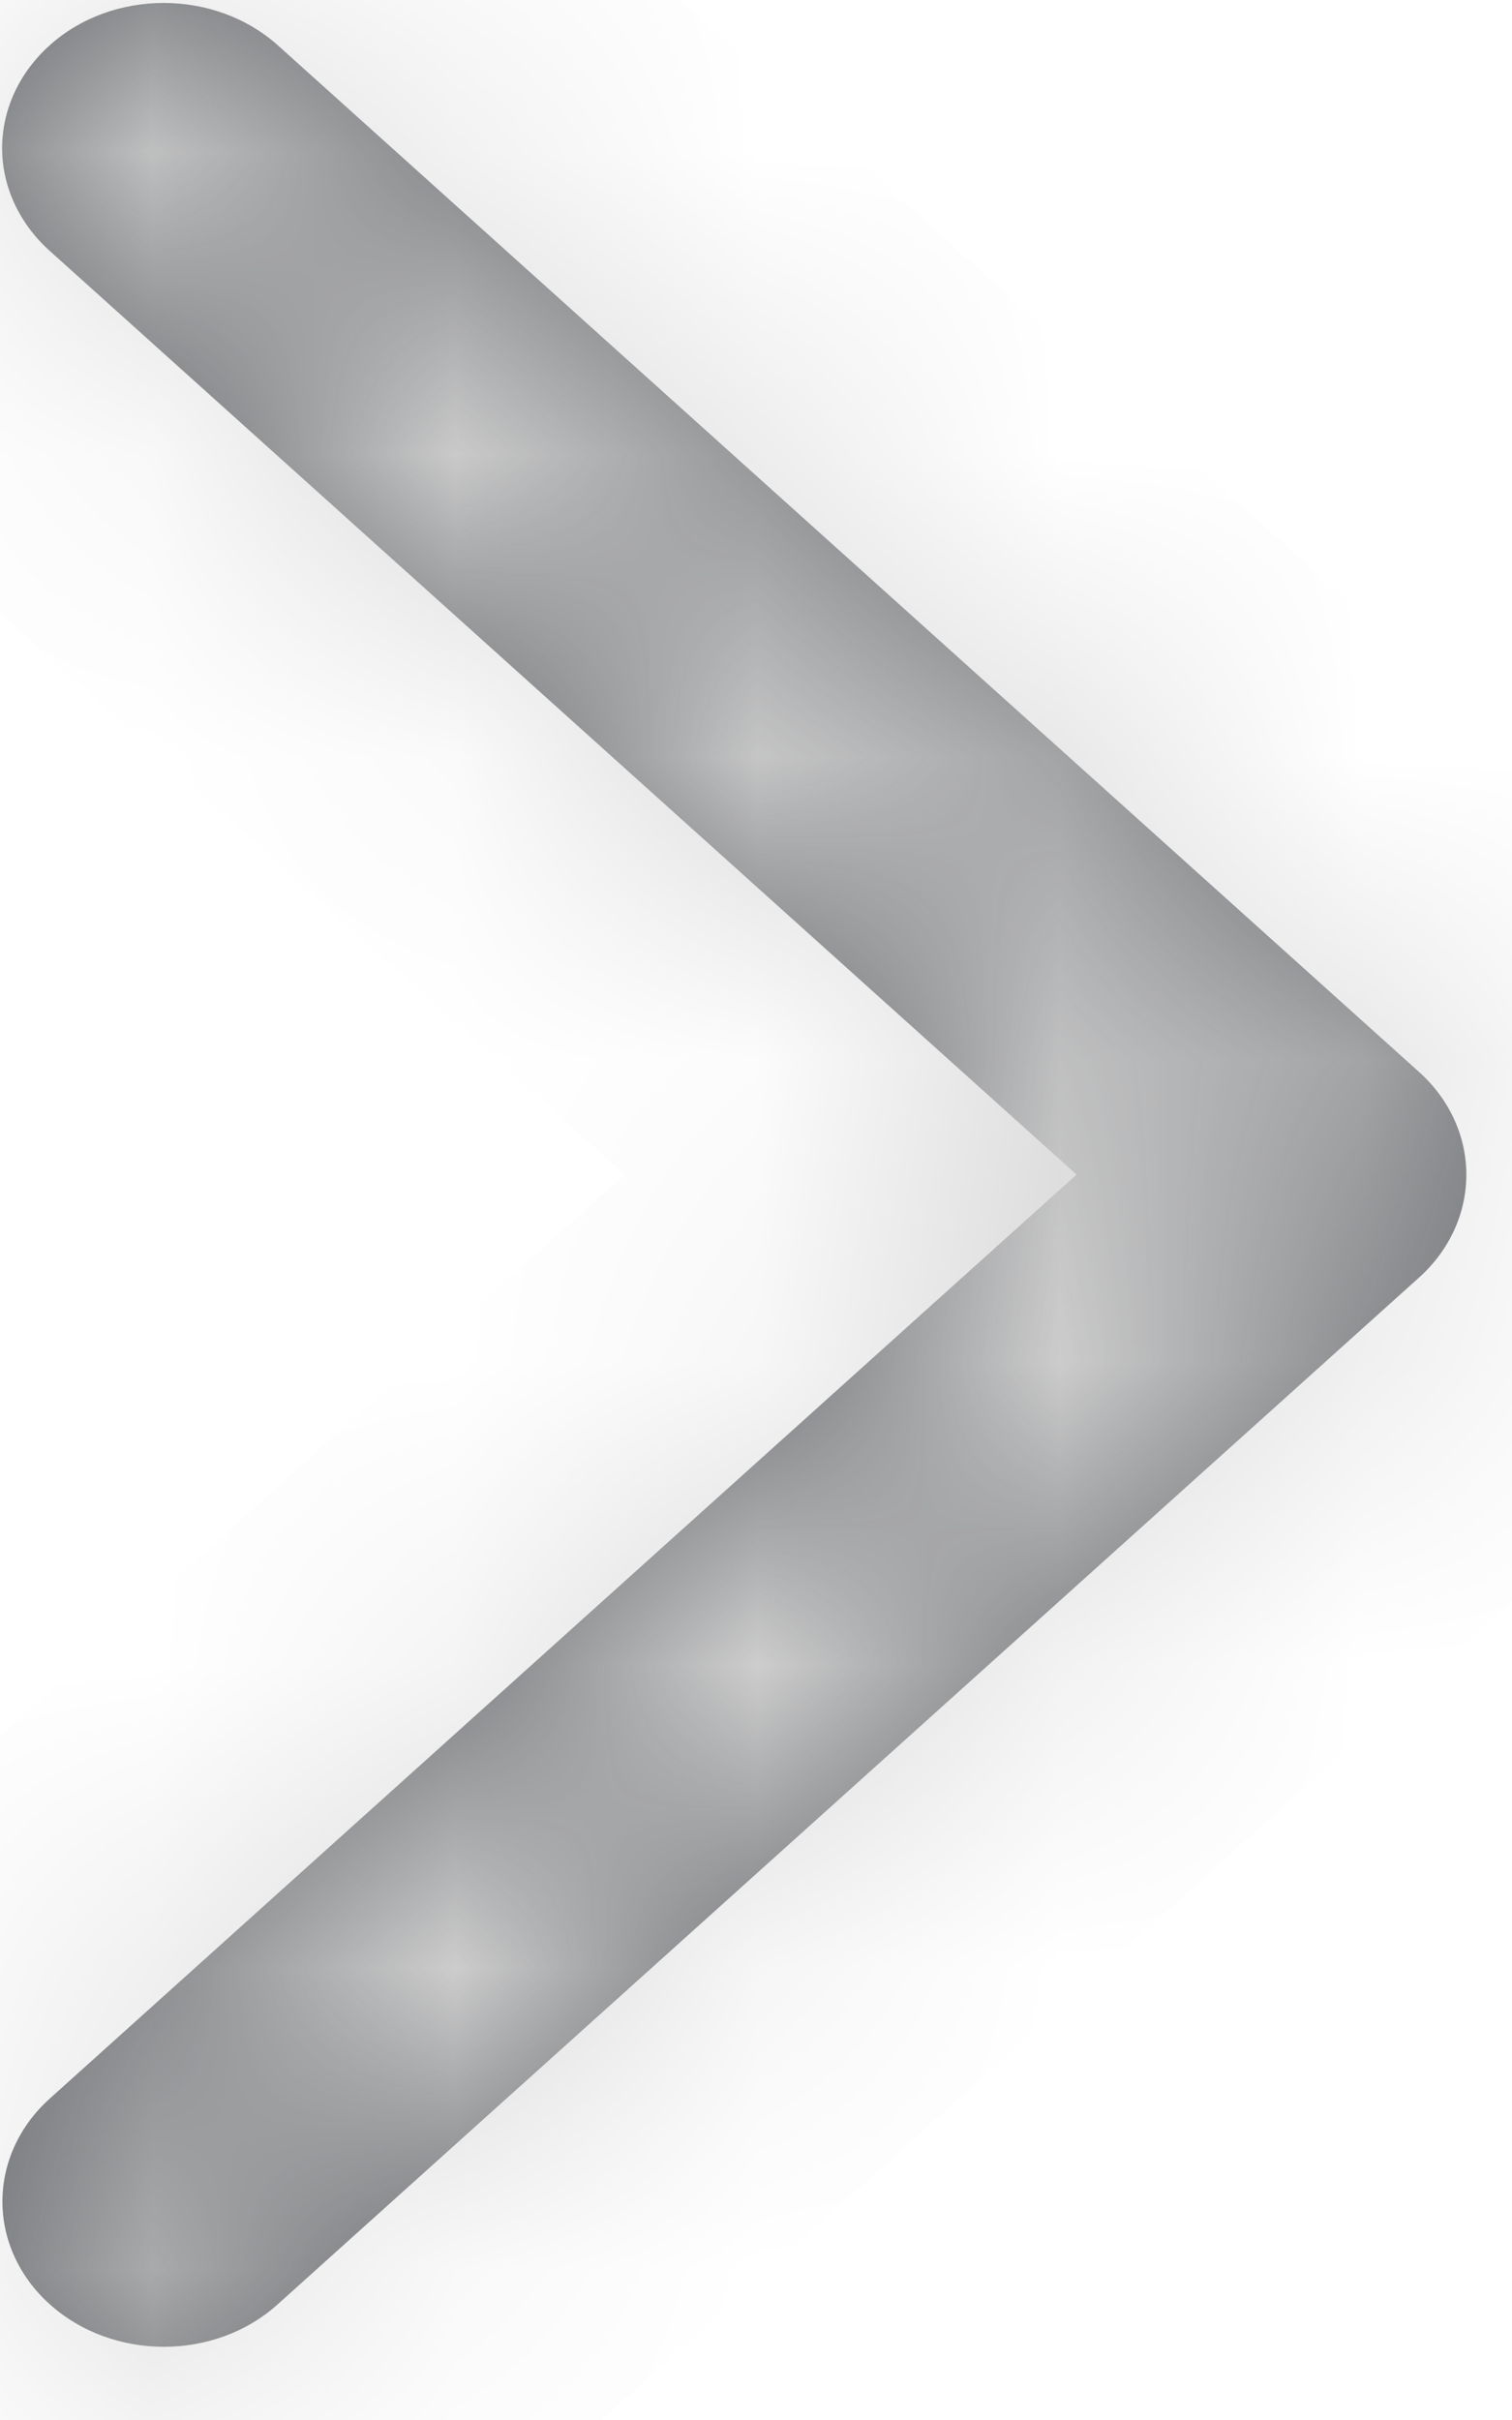 ﻿<?xml version="1.0" encoding="utf-8"?>
<svg version="1.1" xmlns:xlink="http://www.w3.org/1999/xlink" width="5px" height="8px" xmlns="http://www.w3.org/2000/svg">
  <defs>
    <mask fill="white" id="clip68">
      <path d="M 4.849 3.883  C 4.849 3.756  4.793 3.634  4.693 3.544  L 0.919 0.15  C 0.71 -0.037  0.372 -0.037  0.164 0.15  C 0.064 0.24  0.007 0.362  0.007 0.49  C 0.007 0.617  0.064 0.739  0.164 0.829  L 3.56 3.883  L 0.164 6.938  C 0.064 7.028  0.008 7.15  0.008 7.278  C 0.008 7.405  0.064 7.527  0.164 7.617  C 0.373 7.805  0.711 7.805  0.919 7.617  L 4.693 4.223  C 4.793 4.133  4.849 4.011  4.849 3.883  Z " fill-rule="evenodd" />
    </mask>
  </defs>
  <g transform="matrix(1 0 0 1 -1259 -243 )">
    <path d="M 4.849 3.883  C 4.849 3.756  4.793 3.634  4.693 3.544  L 0.919 0.15  C 0.71 -0.037  0.372 -0.037  0.164 0.15  C 0.064 0.24  0.007 0.362  0.007 0.49  C 0.007 0.617  0.064 0.739  0.164 0.829  L 3.56 3.883  L 0.164 6.938  C 0.064 7.028  0.008 7.15  0.008 7.278  C 0.008 7.405  0.064 7.527  0.164 7.617  C 0.373 7.805  0.711 7.805  0.919 7.617  L 4.693 4.223  C 4.793 4.133  4.849 4.011  4.849 3.883  Z " fill-rule="nonzero" fill="#606266" stroke="none" transform="matrix(1 0 0 1 1259 243 )" />
    <path d="M 4.849 3.883  C 4.849 3.756  4.793 3.634  4.693 3.544  L 0.919 0.15  C 0.71 -0.037  0.372 -0.037  0.164 0.15  C 0.064 0.24  0.007 0.362  0.007 0.49  C 0.007 0.617  0.064 0.739  0.164 0.829  L 3.56 3.883  L 0.164 6.938  C 0.064 7.028  0.008 7.15  0.008 7.278  C 0.008 7.405  0.064 7.527  0.164 7.617  C 0.373 7.805  0.711 7.805  0.919 7.617  L 4.693 4.223  C 4.793 4.133  4.849 4.011  4.849 3.883  Z " stroke-width="2" stroke="#d7d7d7" fill="none" transform="matrix(1 0 0 1 1259 243 )" mask="url(#clip68)" />
  </g>
</svg>